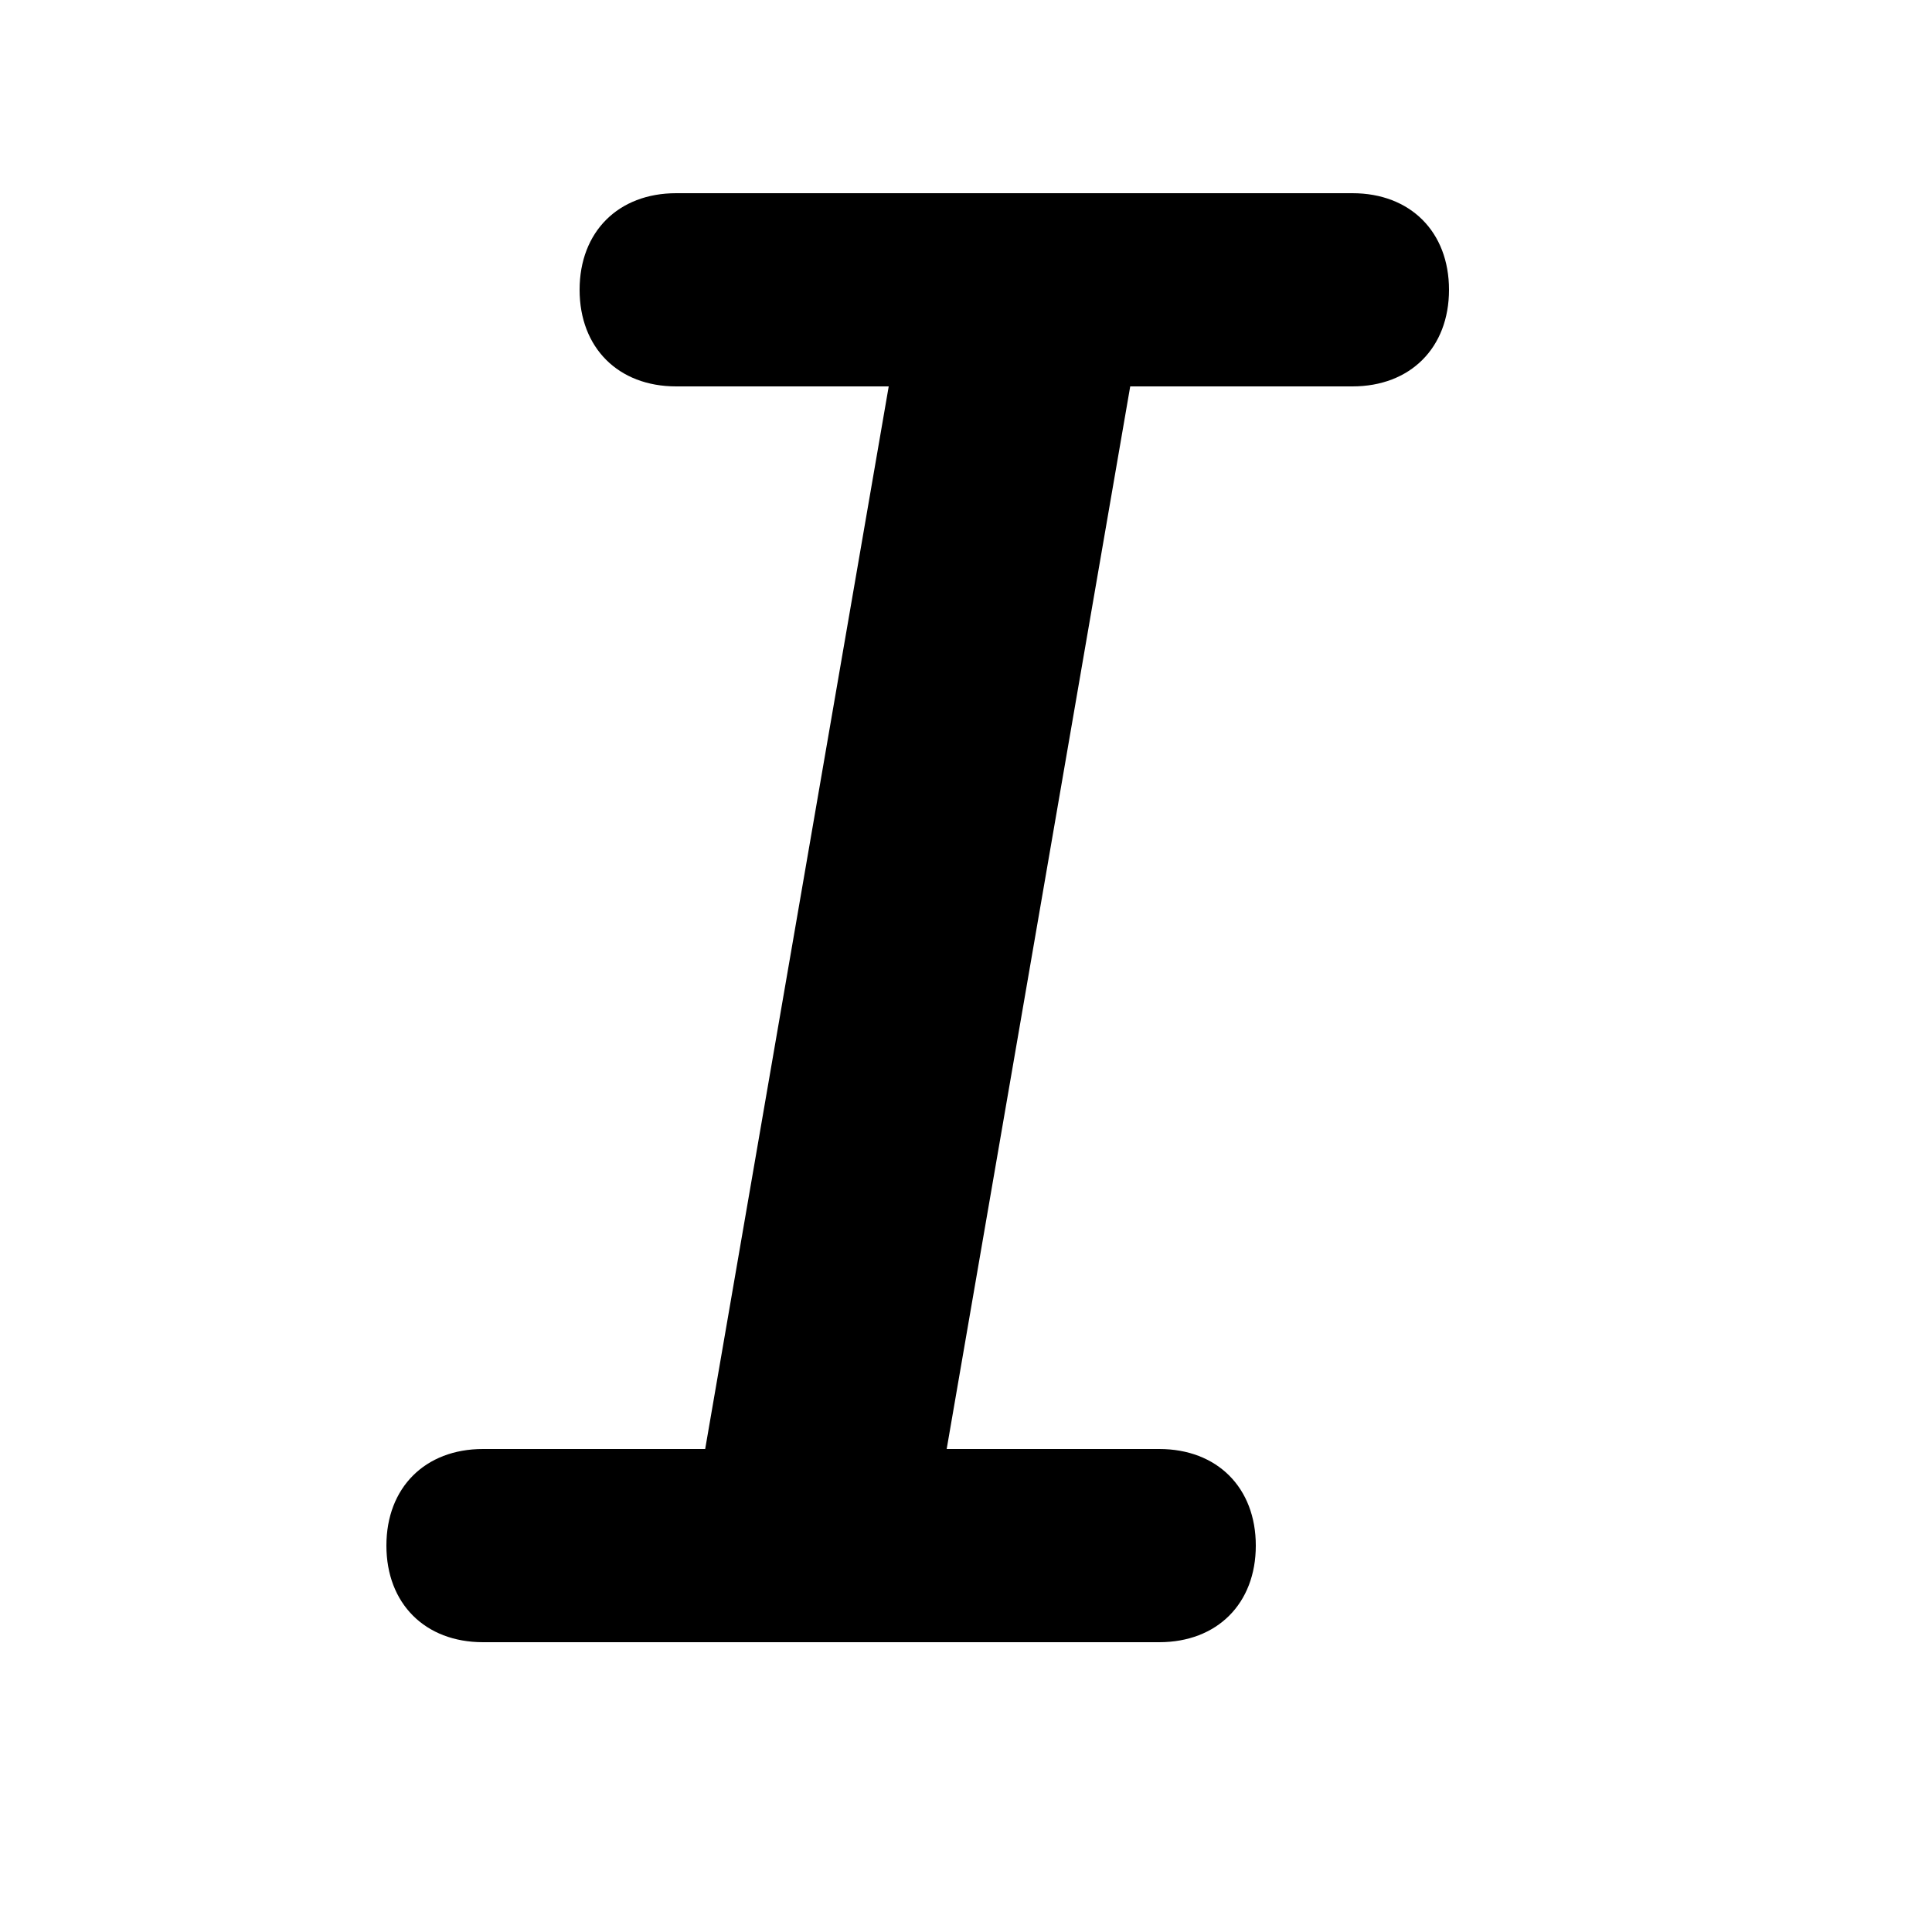 <svg xmlns="http://www.w3.org/2000/svg" viewBox="0 0 20 20"><path d="M11.7 4H14c.6 0 1-.4 1-1s-.4-1-1-1H7c-.6 0-1 .4-1 1s.4 1 1 1h2.2L7.3 15H5c-.6 0-1 .4-1 1s.4 1 1 1h7c.6 0 1-.4 1-1s-.4-1-1-1H9.8l1.9-11z"/></svg>